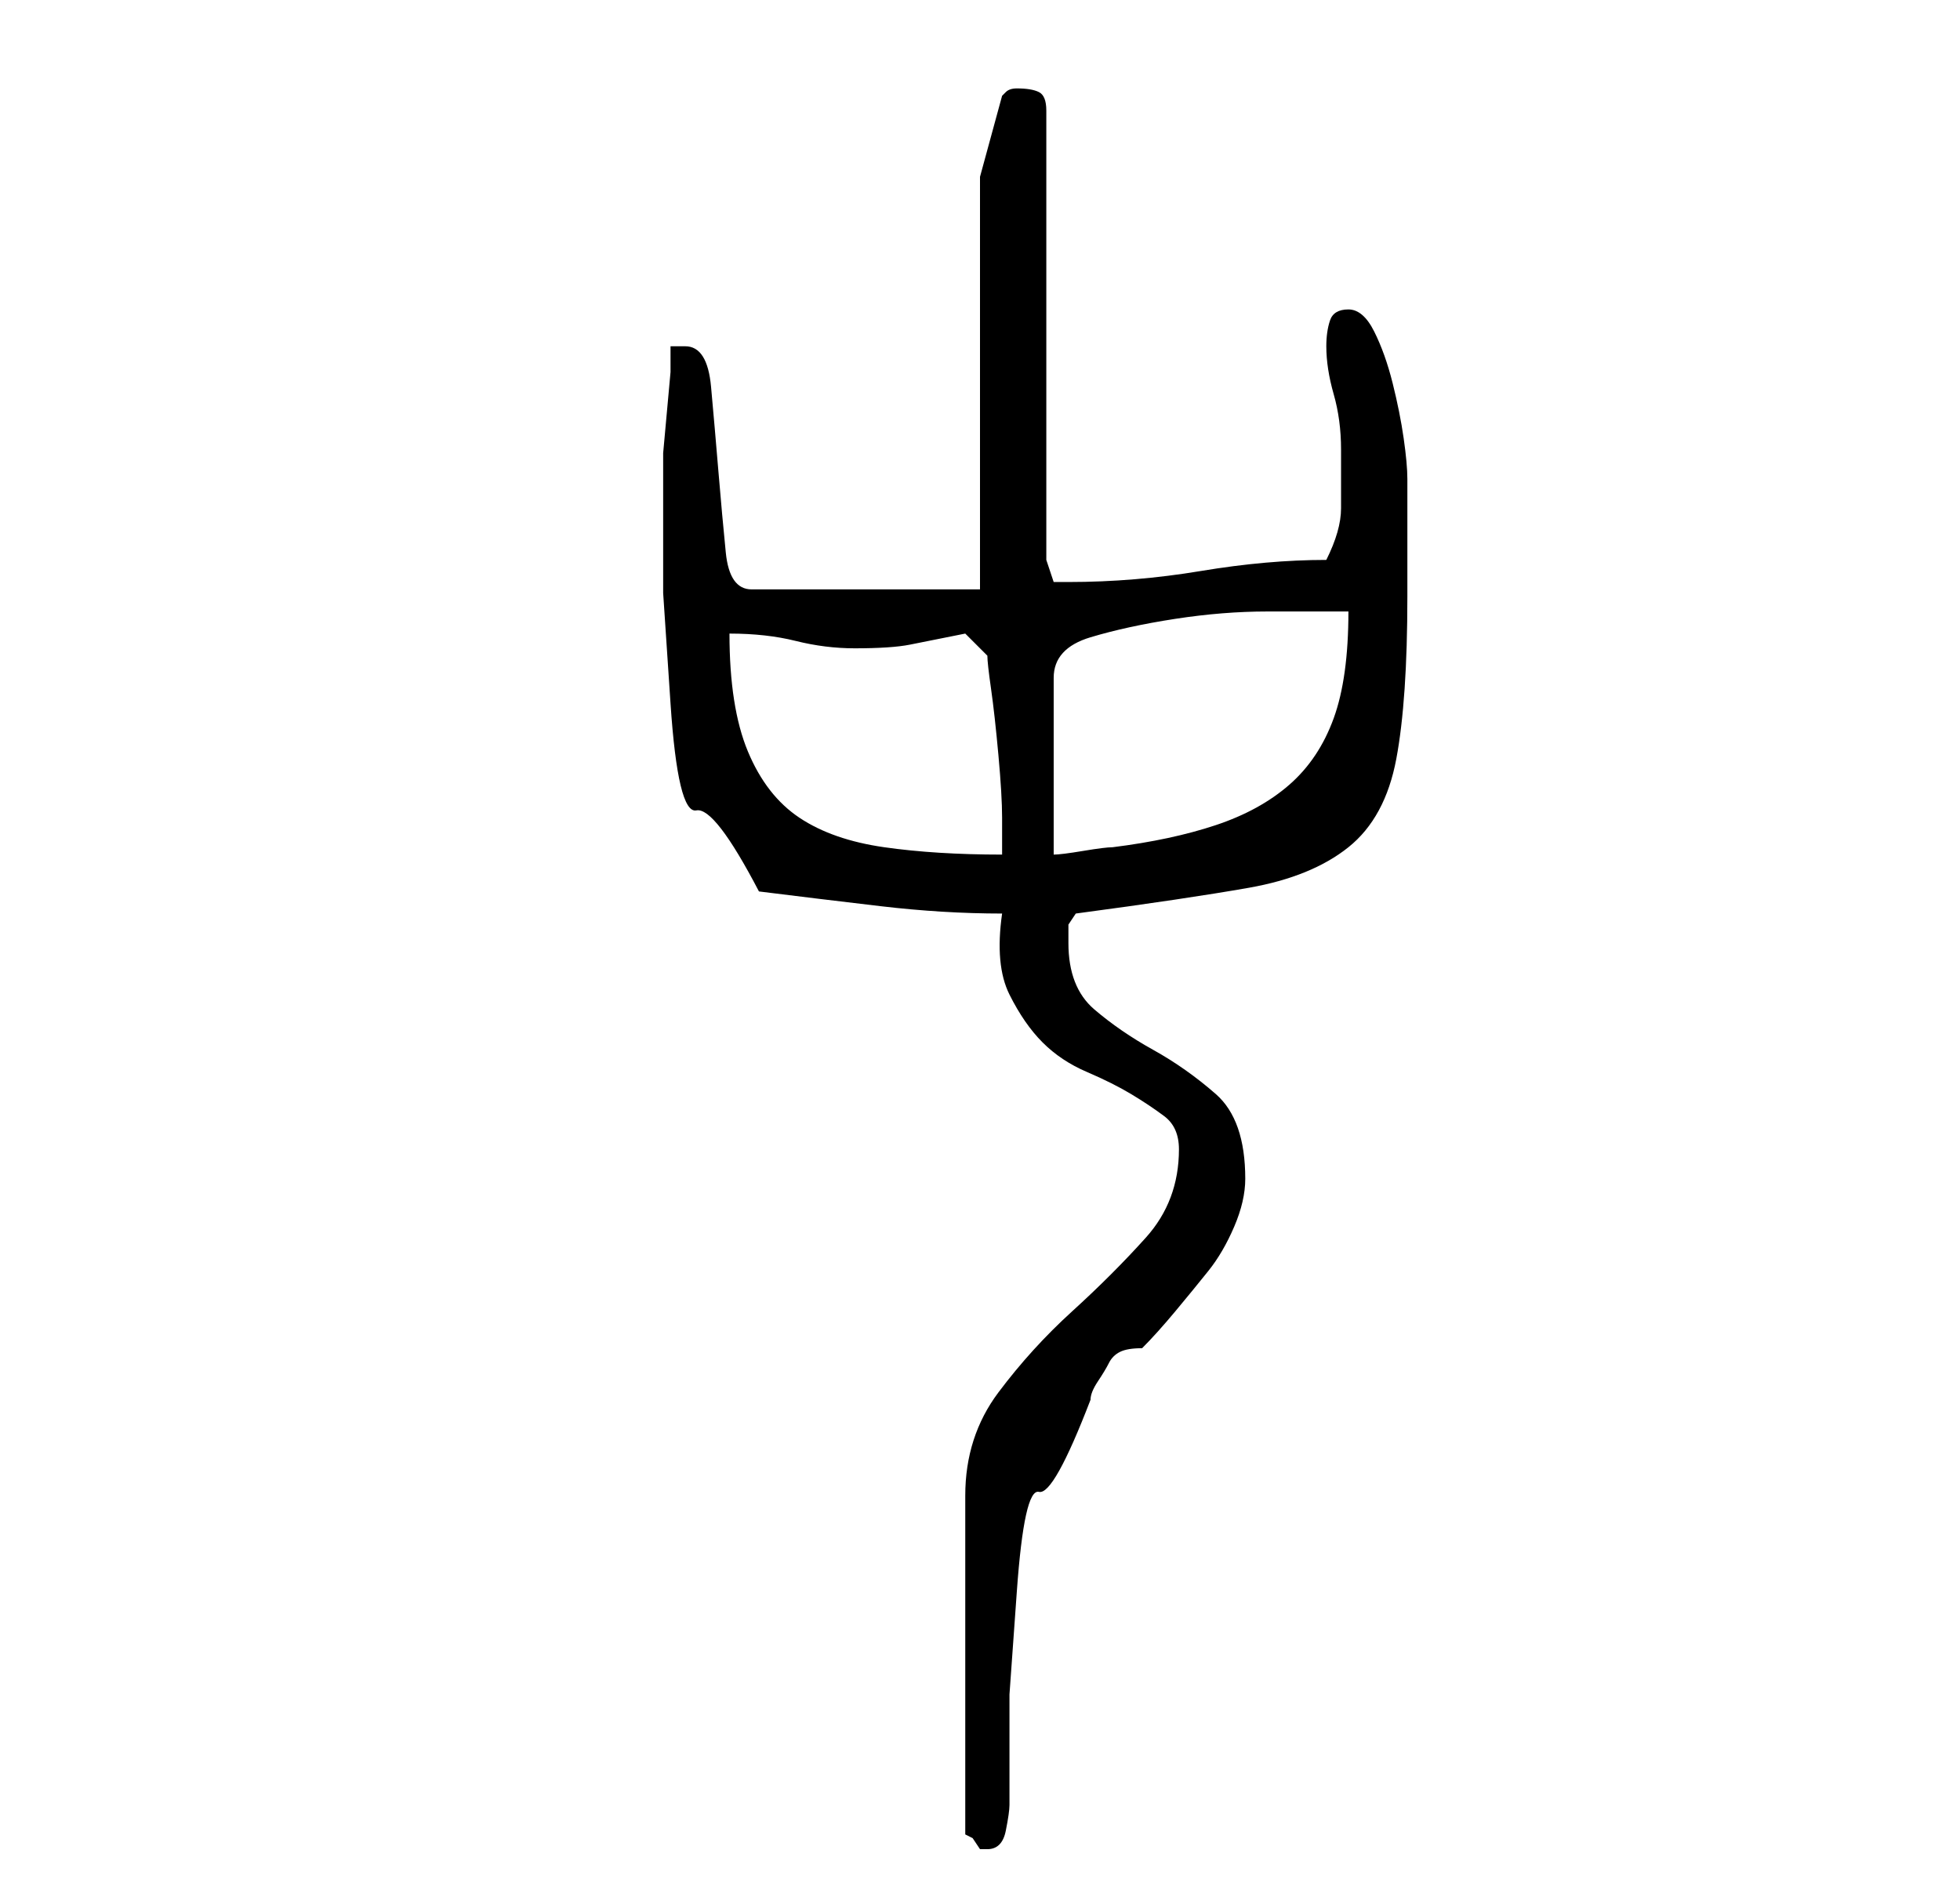 <?xml version="1.0" standalone="no"?>
<!DOCTYPE svg PUBLIC "-//W3C//DTD SVG 1.1//EN" "http://www.w3.org/Graphics/SVG/1.1/DTD/svg11.dtd" >
<svg xmlns="http://www.w3.org/2000/svg" xmlns:xlink="http://www.w3.org/1999/xlink" version="1.1" viewBox="-10 0 266 256">
   <path fill="currentColor"
d="M150 156q0 7 -4.5 12t-10 10t-10 11t-4.5 14v46l1 0.5t1 1.5h1q2 0 2.5 -2.5t0.5 -3.5v-15t1 -14t3 -13.5t7 -12.5q0 -1 1 -2.5t1.5 -2.5t1.5 -1.5t3 -0.5q2 -2 4.5 -5t4.5 -5.5t3.5 -6t1.5 -6.5q0 -8 -4 -11.5t-8.5 -6t-8 -5.5t-3.5 -9v-2.5t1 -1.5q15 -2 23.5 -3.5
t13.5 -5.5t6.5 -12t1.5 -22v-16q0 -2 -0.5 -5.5t-1.5 -7.5t-2.5 -7t-3.5 -3t-2.5 1.5t-0.5 3.5q0 3 1 6.5t1 7.5v8q0 3 -2 7q-8 0 -17 1.5t-18 1.5h-2t-1 -3v-61q0 -2 -1 -2.5t-3 -0.5q-1 0 -1.5 0.5l-0.5 0.5l-3 11v56h-31q-3 0 -3.5 -5t-1 -11t-1 -11.5t-3.5 -5.5h-1h-1
v3.5t-0.5 5.5t-0.5 5.5v3.5v2v13.5t1 15t3.5 14.5t8.5 11q8 1 16.5 2t16.5 1q-1 7 1 11t4.5 6.5t6 4t6 3t4.5 3t2 4.5zM89 86q5 0 9 1t8 1q5 0 7.5 -0.5l7.5 -1.5l3 3q0 1 0.5 4.5t1 9t0.5 8.5v5q-9 0 -16 -1t-11.5 -4t-7 -9t-2.5 -16zM173 83q0 9 -2 14.5t-6 9t-10 5.5
t-14 3q-1 0 -4 0.5t-4 0.5v-24q0 -4 5 -5.5t11.5 -2.5t12.5 -1h11z" />
</svg>
